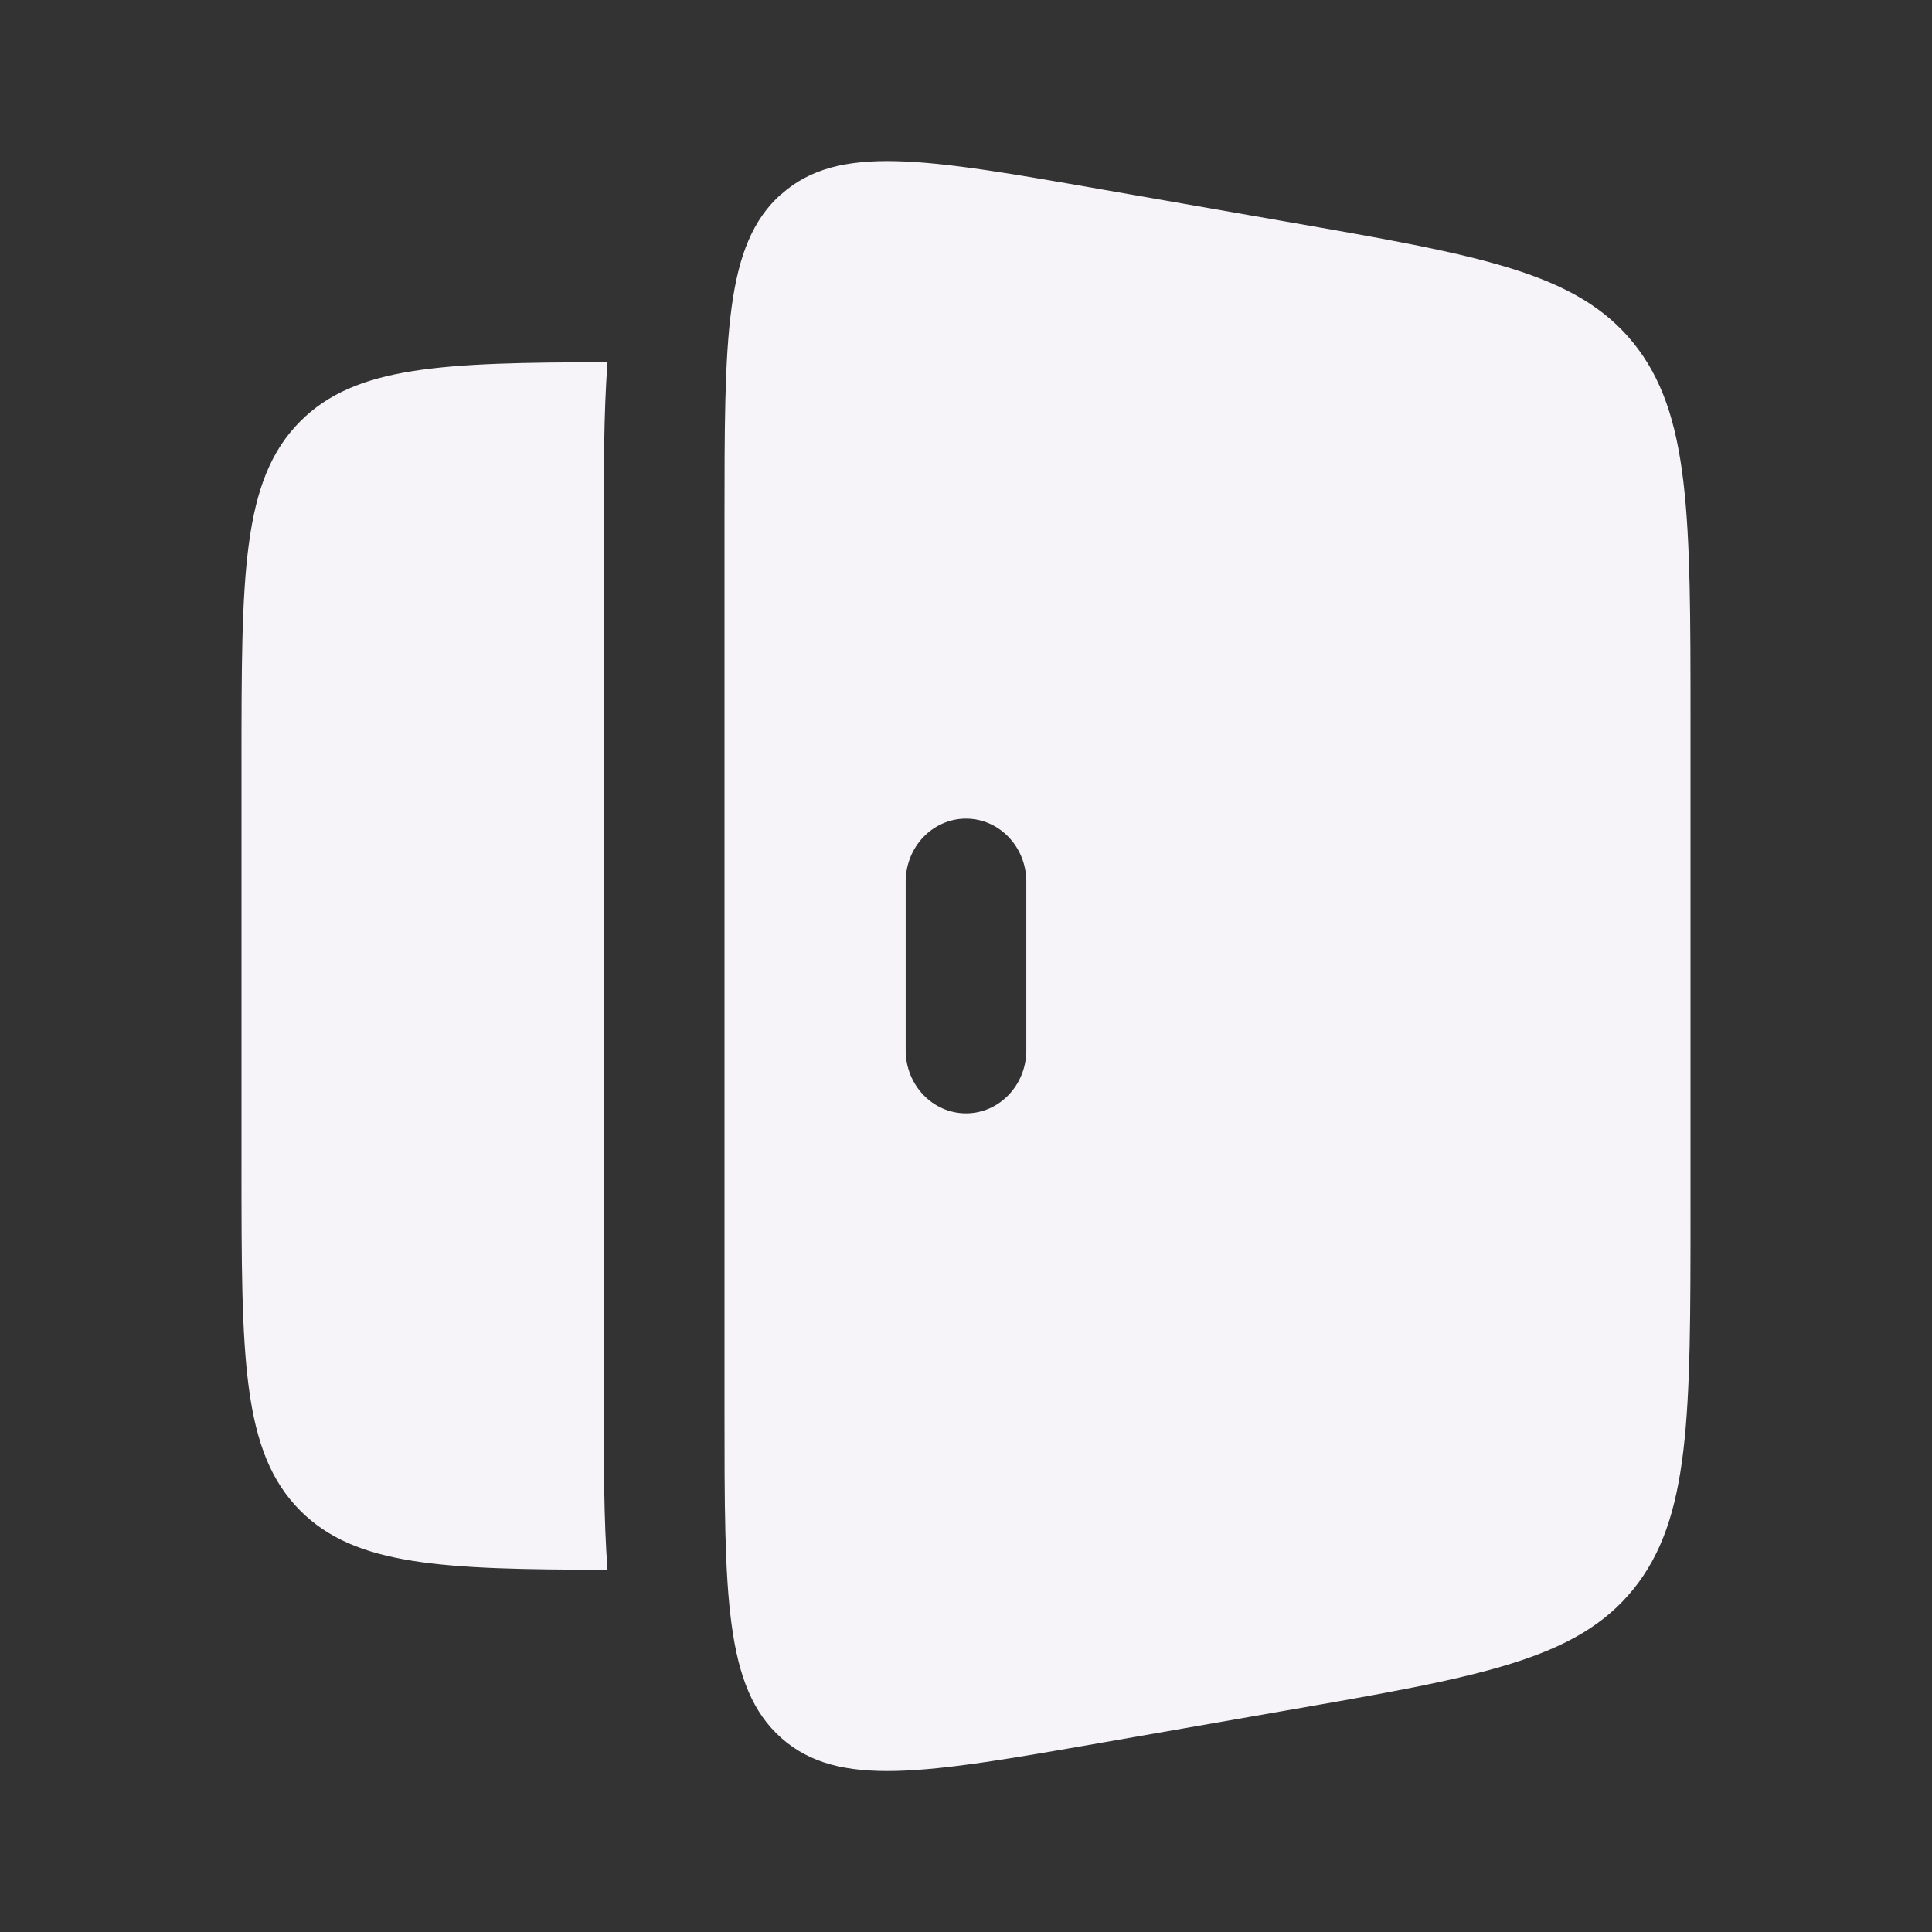 <svg xmlns="http://www.w3.org/2000/svg" width="18" height="18" viewBox="0 0 18 18" fill="none">
  <rect x="0" y="0" width="18" height="18" fill="#333333" stroke="none"/>
  <path fill-rule="evenodd" clip-rule="evenodd" d="M7.28 1.807C6.75 2.277 6.75 3.137 6.75 4.857V13.143C6.75 14.863 6.75 15.723 7.28 16.193C7.811 16.664 8.621 16.523 10.243 16.24L11.99 15.935C13.786 15.622 14.684 15.465 15.217 14.807C15.75 14.148 15.75 13.195 15.75 11.289V6.711C15.75 4.806 15.75 3.854 15.217 3.194C14.684 2.536 13.785 2.379 11.989 2.066L10.243 1.761C8.622 1.478 7.811 1.337 7.281 1.808M9 7.627C9.31 7.627 9.562 7.89 9.562 8.215V9.785C9.562 10.11 9.31 10.373 9 10.373C8.69 10.373 8.438 10.11 8.438 9.785V8.215C8.438 7.89 8.69 7.627 9 7.627Z" fill="#F6F4F9"/>
  <path d="M5.66 3.375C4.117 3.377 3.312 3.411 2.799 3.924C2.25 4.473 2.25 5.356 2.25 7.125V10.875C2.25 12.643 2.25 13.526 2.799 14.076C3.312 14.588 4.117 14.623 5.66 14.625C5.625 14.157 5.625 13.617 5.625 13.033V4.967C5.625 4.382 5.625 3.842 5.66 3.375Z" fill="#F6F4F9"/>
</svg>